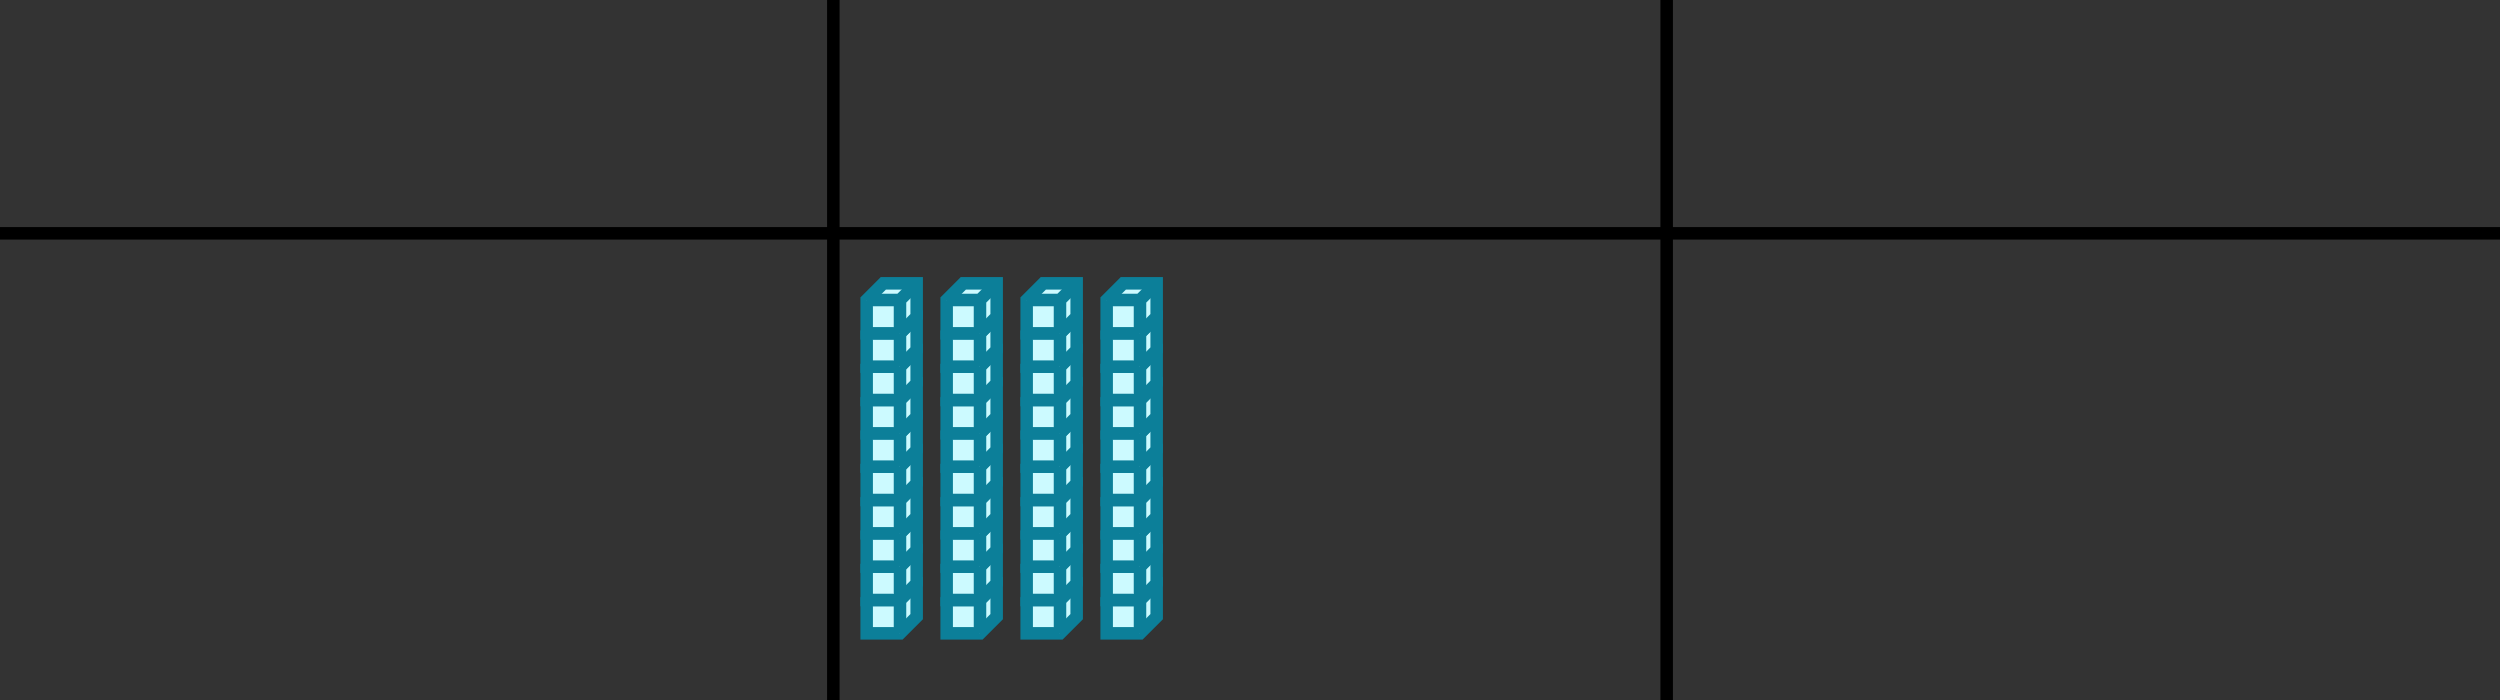 <svg xmlns="http://www.w3.org/2000/svg" width="400" height="112" viewBox="0 0 400 112"><rect x="0" y="0" width="400" height="112" fill="#333333" stroke="none"/><path fill="none" stroke="#000" d="M133.333 0v112M266.667 0v112M0 37.333h400" stroke-width="2"/><path fill="#ccfaff" stroke="#0c7f99" d="M138.667 96v5.333H144l2.667-2.666v-5.334h-5.334z" stroke-width="2"/><path fill="#ccfaff" stroke="#0c7f99" d="M138.667 96H144v5.333M144 96l2.667-2.667" stroke-width="2"/><path fill="#ccfaff" stroke="#0c7f99" d="M138.667 90.667V96H144l2.667-2.667V88h-5.334z" stroke-width="2"/><path fill="#ccfaff" stroke="#0c7f99" d="M138.667 90.667H144V96M144 90.667L146.667 88" stroke-width="2"/><path fill="#ccfaff" stroke="#0c7f99" d="M138.667 85.333v5.334H144L146.667 88v-5.333h-5.334z" stroke-width="2"/><path fill="#ccfaff" stroke="#0c7f99" d="M138.667 85.333H144v5.334M144 85.333l2.667-2.666" stroke-width="2"/><path fill="#ccfaff" stroke="#0c7f99" d="M138.667 80v5.333H144l2.667-2.666v-5.334h-5.334z" stroke-width="2"/><path fill="#ccfaff" stroke="#0c7f99" d="M138.667 80H144v5.333M144 80l2.667-2.667" stroke-width="2"/><path fill="#ccfaff" stroke="#0c7f99" d="M138.667 74.667V80H144l2.667-2.667V72h-5.334z" stroke-width="2"/><path fill="#ccfaff" stroke="#0c7f99" d="M138.667 74.667H144V80M144 74.667L146.667 72" stroke-width="2"/><path fill="#ccfaff" stroke="#0c7f99" d="M138.667 69.333v5.334H144L146.667 72v-5.333h-5.334z" stroke-width="2"/><path fill="#ccfaff" stroke="#0c7f99" d="M138.667 69.333H144v5.334M144 69.333l2.667-2.666" stroke-width="2"/><path fill="#ccfaff" stroke="#0c7f99" d="M138.667 64v5.333H144l2.667-2.666v-5.334h-5.334z" stroke-width="2"/><path fill="#ccfaff" stroke="#0c7f99" d="M138.667 64H144v5.333M144 64l2.667-2.667" stroke-width="2"/><path fill="#ccfaff" stroke="#0c7f99" d="M138.667 58.667V64H144l2.667-2.667V56h-5.334z" stroke-width="2"/><path fill="#ccfaff" stroke="#0c7f99" d="M138.667 58.667H144V64M144 58.667L146.667 56" stroke-width="2"/><path fill="#ccfaff" stroke="#0c7f99" d="M138.667 53.333v5.334H144L146.667 56v-5.333h-5.334z" stroke-width="2"/><path fill="#ccfaff" stroke="#0c7f99" d="M138.667 53.333H144v5.334M144 53.333l2.667-2.666" stroke-width="2"/><path fill="#ccfaff" stroke="#0c7f99" d="M138.667 48v5.333H144l2.667-2.666v-5.334h-5.334z" stroke-width="2"/><path fill="#ccfaff" stroke="#0c7f99" d="M138.667 48H144v5.333M144 48l2.667-2.667M151.467 96v5.333h5.333l2.667-2.666v-5.334h-5.334z" stroke-width="2"/><path fill="#ccfaff" stroke="#0c7f99" d="M151.467 96h5.333v5.333M156.8 96l2.667-2.667" stroke-width="2"/><path fill="#ccfaff" stroke="#0c7f99" d="M151.467 90.667V96h5.333l2.667-2.667V88h-5.334z" stroke-width="2"/><path fill="#ccfaff" stroke="#0c7f99" d="M151.467 90.667h5.333V96M156.8 90.667L159.467 88" stroke-width="2"/><path fill="#ccfaff" stroke="#0c7f99" d="M151.467 85.333v5.334h5.333L159.467 88v-5.333h-5.334z" stroke-width="2"/><path fill="#ccfaff" stroke="#0c7f99" d="M151.467 85.333h5.333v5.334M156.8 85.333l2.667-2.666" stroke-width="2"/><path fill="#ccfaff" stroke="#0c7f99" d="M151.467 80v5.333h5.333l2.667-2.666v-5.334h-5.334z" stroke-width="2"/><path fill="#ccfaff" stroke="#0c7f99" d="M151.467 80h5.333v5.333M156.8 80l2.667-2.667" stroke-width="2"/><path fill="#ccfaff" stroke="#0c7f99" d="M151.467 74.667V80h5.333l2.667-2.667V72h-5.334z" stroke-width="2"/><path fill="#ccfaff" stroke="#0c7f99" d="M151.467 74.667h5.333V80M156.8 74.667L159.467 72" stroke-width="2"/><path fill="#ccfaff" stroke="#0c7f99" d="M151.467 69.333v5.334h5.333L159.467 72v-5.333h-5.334z" stroke-width="2"/><path fill="#ccfaff" stroke="#0c7f99" d="M151.467 69.333h5.333v5.334M156.8 69.333l2.667-2.666" stroke-width="2"/><path fill="#ccfaff" stroke="#0c7f99" d="M151.467 64v5.333h5.333l2.667-2.666v-5.334h-5.334z" stroke-width="2"/><path fill="#ccfaff" stroke="#0c7f99" d="M151.467 64h5.333v5.333M156.8 64l2.667-2.667" stroke-width="2"/><path fill="#ccfaff" stroke="#0c7f99" d="M151.467 58.667V64h5.333l2.667-2.667V56h-5.334z" stroke-width="2"/><path fill="#ccfaff" stroke="#0c7f99" d="M151.467 58.667h5.333V64M156.8 58.667L159.467 56" stroke-width="2"/><path fill="#ccfaff" stroke="#0c7f99" d="M151.467 53.333v5.334h5.333L159.467 56v-5.333h-5.334z" stroke-width="2"/><path fill="#ccfaff" stroke="#0c7f99" d="M151.467 53.333h5.333v5.334M156.8 53.333l2.667-2.666" stroke-width="2"/><path fill="#ccfaff" stroke="#0c7f99" d="M151.467 48v5.333h5.333l2.667-2.666v-5.334h-5.334z" stroke-width="2"/><path fill="#ccfaff" stroke="#0c7f99" d="M151.467 48h5.333v5.333M156.8 48l2.667-2.667M164.267 96v5.333h5.333l2.667-2.666v-5.334h-5.334z" stroke-width="2"/><path fill="#ccfaff" stroke="#0c7f99" d="M164.267 96h5.333v5.333M169.6 96l2.667-2.667" stroke-width="2"/><path fill="#ccfaff" stroke="#0c7f99" d="M164.267 90.667V96h5.333l2.667-2.667V88h-5.334z" stroke-width="2"/><path fill="#ccfaff" stroke="#0c7f99" d="M164.267 90.667h5.333V96M169.6 90.667L172.267 88" stroke-width="2"/><path fill="#ccfaff" stroke="#0c7f99" d="M164.267 85.333v5.334h5.333L172.267 88v-5.333h-5.334z" stroke-width="2"/><path fill="#ccfaff" stroke="#0c7f99" d="M164.267 85.333h5.333v5.334M169.6 85.333l2.667-2.666" stroke-width="2"/><path fill="#ccfaff" stroke="#0c7f99" d="M164.267 80v5.333h5.333l2.667-2.666v-5.334h-5.334z" stroke-width="2"/><path fill="#ccfaff" stroke="#0c7f99" d="M164.267 80h5.333v5.333M169.6 80l2.667-2.667" stroke-width="2"/><path fill="#ccfaff" stroke="#0c7f99" d="M164.267 74.667V80h5.333l2.667-2.667V72h-5.334z" stroke-width="2"/><path fill="#ccfaff" stroke="#0c7f99" d="M164.267 74.667h5.333V80M169.6 74.667L172.267 72" stroke-width="2"/><path fill="#ccfaff" stroke="#0c7f99" d="M164.267 69.333v5.334h5.333L172.267 72v-5.333h-5.334z" stroke-width="2"/><path fill="#ccfaff" stroke="#0c7f99" d="M164.267 69.333h5.333v5.334M169.6 69.333l2.667-2.666" stroke-width="2"/><path fill="#ccfaff" stroke="#0c7f99" d="M164.267 64v5.333h5.333l2.667-2.666v-5.334h-5.334z" stroke-width="2"/><path fill="#ccfaff" stroke="#0c7f99" d="M164.267 64h5.333v5.333M169.6 64l2.667-2.667" stroke-width="2"/><path fill="#ccfaff" stroke="#0c7f99" d="M164.267 58.667V64h5.333l2.667-2.667V56h-5.334z" stroke-width="2"/><path fill="#ccfaff" stroke="#0c7f99" d="M164.267 58.667h5.333V64M169.6 58.667L172.267 56" stroke-width="2"/><path fill="#ccfaff" stroke="#0c7f99" d="M164.267 53.333v5.334h5.333L172.267 56v-5.333h-5.334z" stroke-width="2"/><path fill="#ccfaff" stroke="#0c7f99" d="M164.267 53.333h5.333v5.334M169.6 53.333l2.667-2.666" stroke-width="2"/><path fill="#ccfaff" stroke="#0c7f99" d="M164.267 48v5.333h5.333l2.667-2.666v-5.334h-5.334z" stroke-width="2"/><path fill="#ccfaff" stroke="#0c7f99" d="M164.267 48h5.333v5.333M169.6 48l2.667-2.667M177.067 96v5.333h5.333l2.667-2.666v-5.334h-5.334z" stroke-width="2"/><path fill="#ccfaff" stroke="#0c7f99" d="M177.067 96h5.333v5.333M182.4 96l2.667-2.667" stroke-width="2"/><path fill="#ccfaff" stroke="#0c7f99" d="M177.067 90.667V96h5.333l2.667-2.667V88h-5.334z" stroke-width="2"/><path fill="#ccfaff" stroke="#0c7f99" d="M177.067 90.667h5.333V96M182.4 90.667L185.067 88" stroke-width="2"/><path fill="#ccfaff" stroke="#0c7f99" d="M177.067 85.333v5.334h5.333L185.067 88v-5.333h-5.334z" stroke-width="2"/><path fill="#ccfaff" stroke="#0c7f99" d="M177.067 85.333h5.333v5.334M182.4 85.333l2.667-2.666" stroke-width="2"/><path fill="#ccfaff" stroke="#0c7f99" d="M177.067 80v5.333h5.333l2.667-2.666v-5.334h-5.334z" stroke-width="2"/><path fill="#ccfaff" stroke="#0c7f99" d="M177.067 80h5.333v5.333M182.4 80l2.667-2.667" stroke-width="2"/><path fill="#ccfaff" stroke="#0c7f99" d="M177.067 74.667V80h5.333l2.667-2.667V72h-5.334z" stroke-width="2"/><path fill="#ccfaff" stroke="#0c7f99" d="M177.067 74.667h5.333V80M182.4 74.667L185.067 72" stroke-width="2"/><path fill="#ccfaff" stroke="#0c7f99" d="M177.067 69.333v5.334h5.333L185.067 72v-5.333h-5.334z" stroke-width="2"/><path fill="#ccfaff" stroke="#0c7f99" d="M177.067 69.333h5.333v5.334M182.4 69.333l2.667-2.666" stroke-width="2"/><path fill="#ccfaff" stroke="#0c7f99" d="M177.067 64v5.333h5.333l2.667-2.666v-5.334h-5.334z" stroke-width="2"/><path fill="#ccfaff" stroke="#0c7f99" d="M177.067 64h5.333v5.333M182.4 64l2.667-2.667" stroke-width="2"/><path fill="#ccfaff" stroke="#0c7f99" d="M177.067 58.667V64h5.333l2.667-2.667V56h-5.334z" stroke-width="2"/><path fill="#ccfaff" stroke="#0c7f99" d="M177.067 58.667h5.333V64M182.4 58.667L185.067 56" stroke-width="2"/><path fill="#ccfaff" stroke="#0c7f99" d="M177.067 53.333v5.334h5.333L185.067 56v-5.333h-5.334z" stroke-width="2"/><path fill="#ccfaff" stroke="#0c7f99" d="M177.067 53.333h5.333v5.334M182.4 53.333l2.667-2.666" stroke-width="2"/><path fill="#ccfaff" stroke="#0c7f99" d="M177.067 48v5.333h5.333l2.667-2.666v-5.334h-5.334z" stroke-width="2"/><path fill="#ccfaff" stroke="#0c7f99" d="M177.067 48h5.333v5.333M182.4 48l2.667-2.667" stroke-width="2"/></svg>
